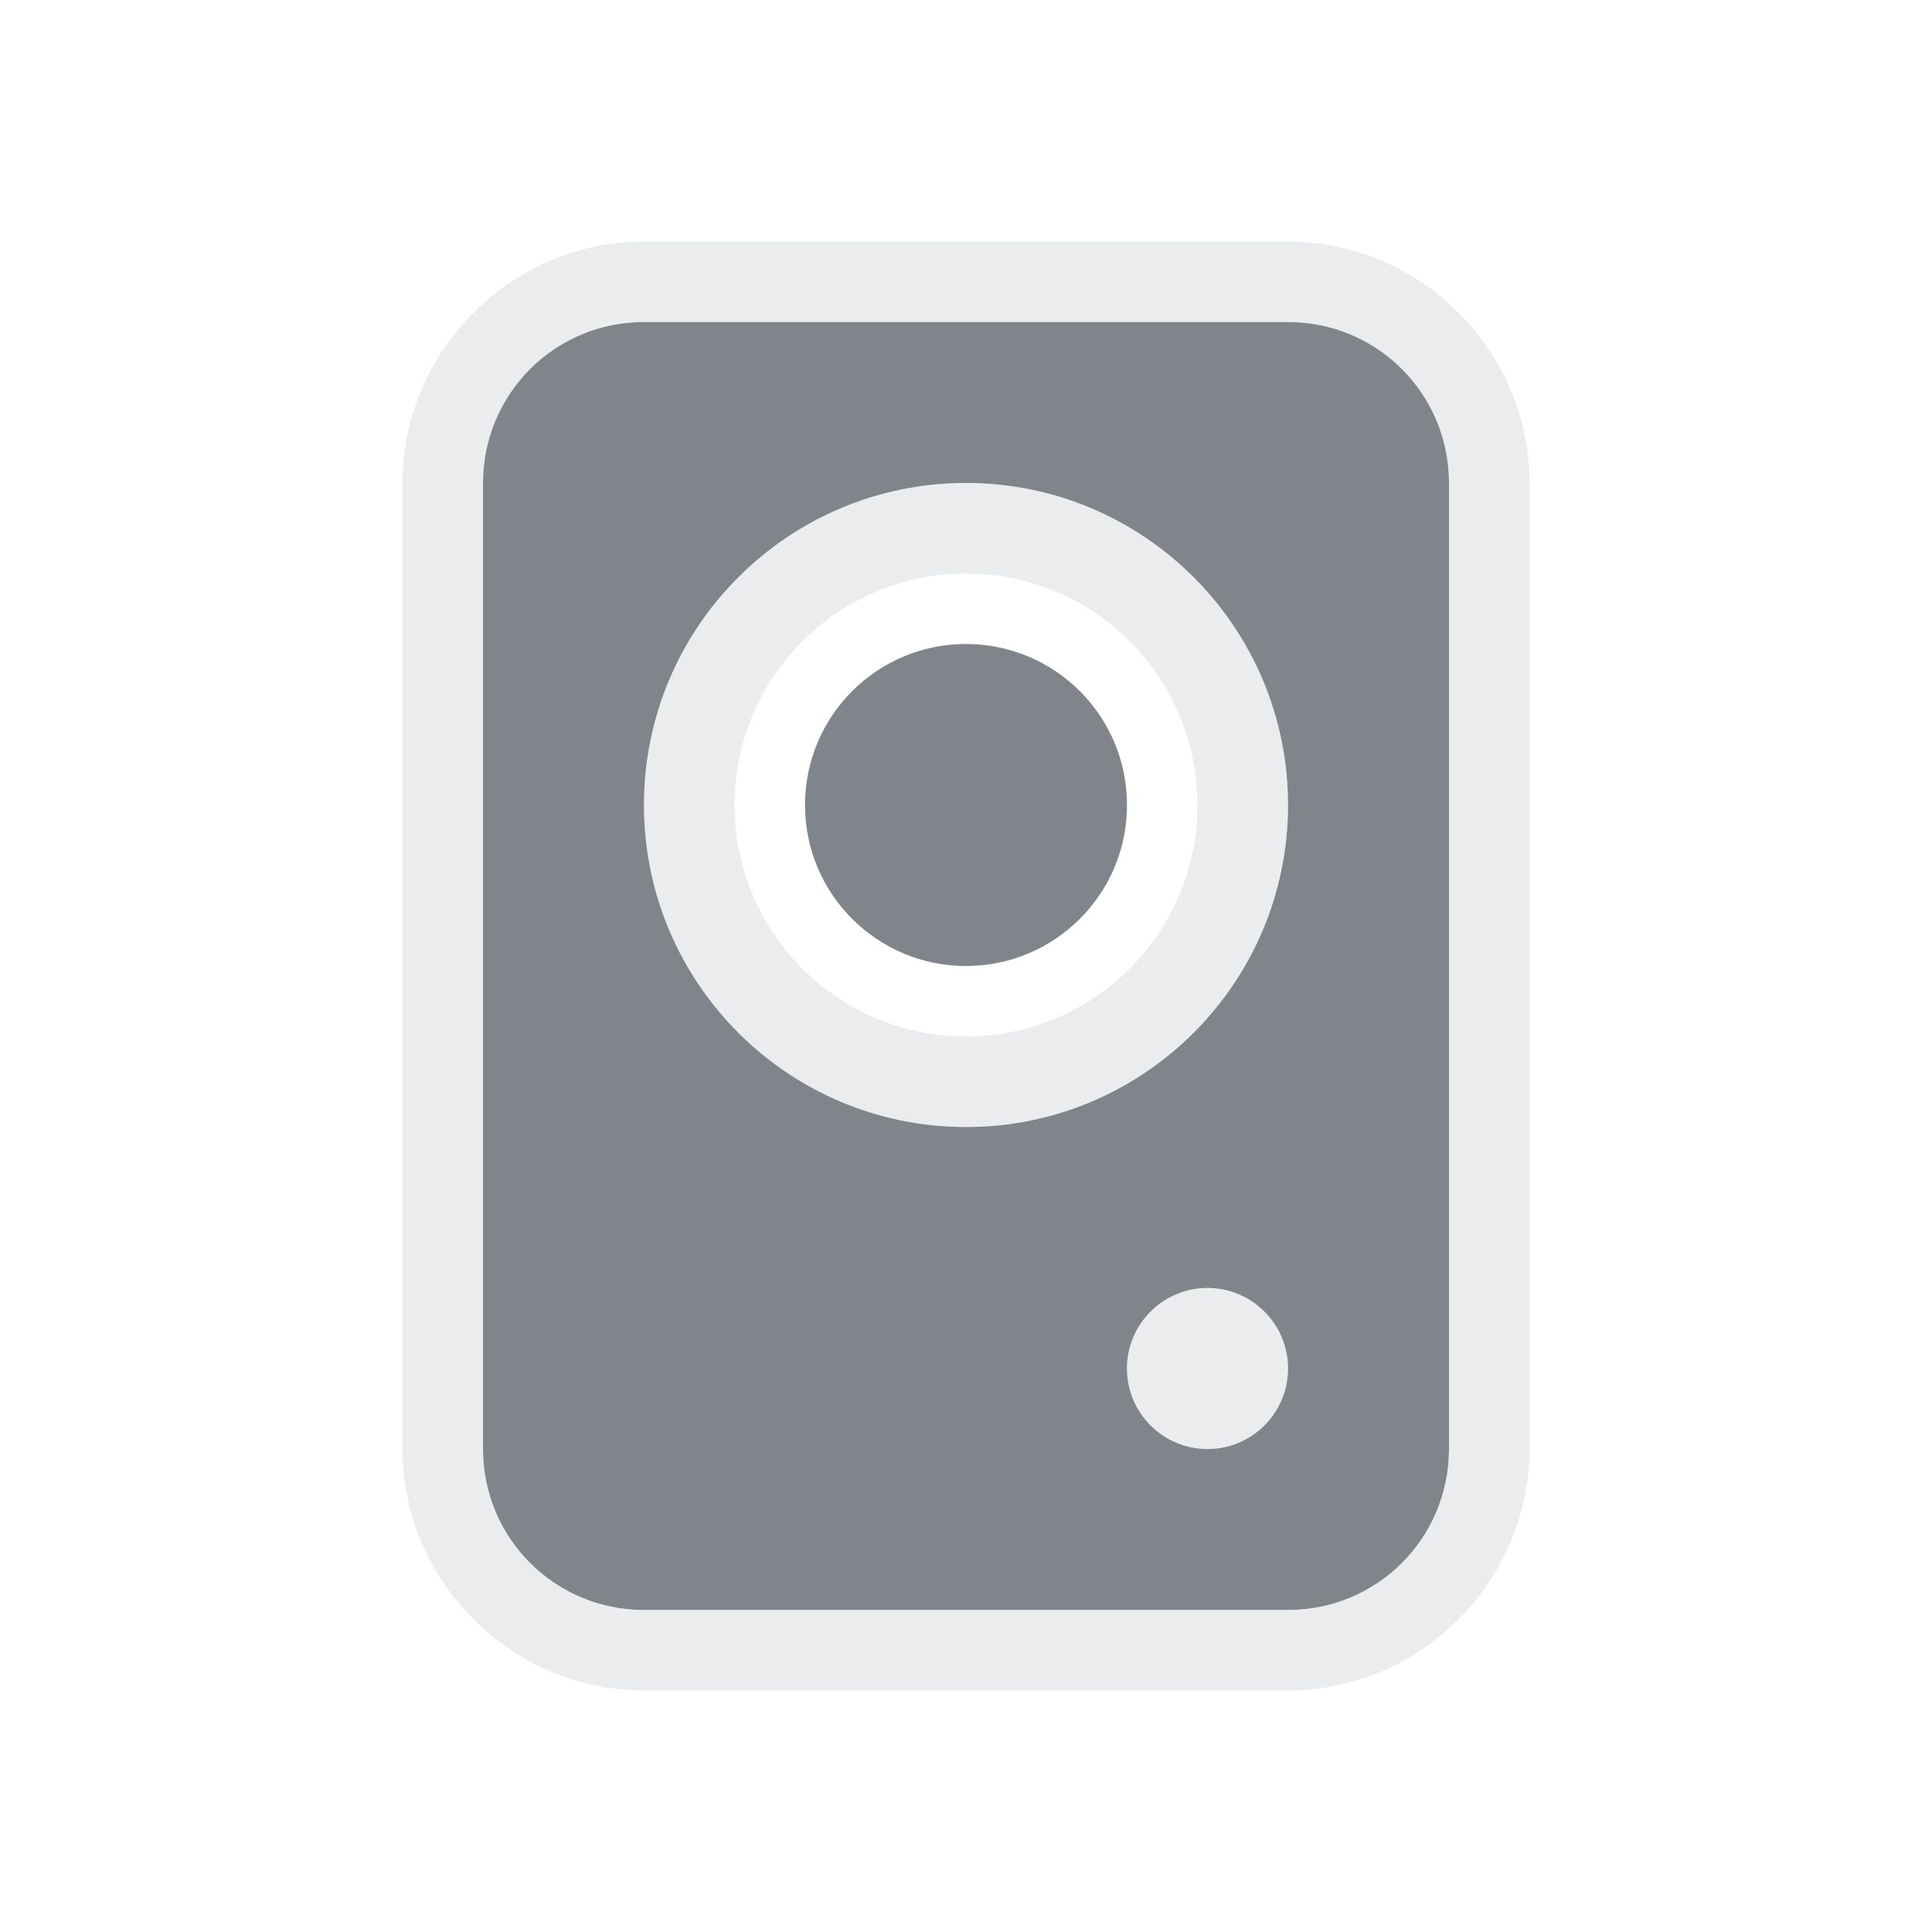 <?xml version="1.0" encoding="UTF-8" standalone="no"?>
<!-- Created with Inkscape (http://www.inkscape.org/) -->

<svg
   xmlns:dc="http://purl.org/dc/elements/1.1/"
   xmlns:cc="http://creativecommons.org/ns#"
   xmlns:rdf="http://www.w3.org/1999/02/22-rdf-syntax-ns#"
   xmlns:svg="http://www.w3.org/2000/svg"
   xmlns="http://www.w3.org/2000/svg"
   xmlns:sodipodi="http://sodipodi.sourceforge.net/DTD/sodipodi-0.dtd"
   xmlns:inkscape="http://www.inkscape.org/namespaces/inkscape"
   version="1.1"
   width="24"
   height="24"
   id="svg2"
   inkscape:version="0.48.4 r9939"
   sodipodi:docname="rhythmbox.svg">
  <sodipodi:namedview
     pagecolor="#ffffff"
     bordercolor="#666666"
     borderopacity="1"
     objecttolerance="10"
     gridtolerance="10"
     guidetolerance="10"
     inkscape:pageopacity="0"
     inkscape:pageshadow="2"
     inkscape:window-width="1920"
     inkscape:window-height="1017"
     id="namedview6"
     showgrid="true"
     inkscape:zoom="32"
     inkscape:cx="13.786786"
     inkscape:cy="11.147491"
     inkscape:window-x="-5"
     inkscape:window-y="26"
     inkscape:window-maximized="1"
     inkscape:current-layer="svg2"
     inkscape:snap-global="true"
     inkscape:snap-bbox="true"
     inkscape:bbox-paths="true"
     inkscape:bbox-nodes="true"
     inkscape:snap-bbox-edge-midpoints="true"
     inkscape:snap-bbox-midpoints="true"
     inkscape:object-paths="true"
     inkscape:snap-intersection-paths="true"
     inkscape:object-nodes="true"
     inkscape:snap-smooth-nodes="true"
     inkscape:snap-midpoints="true"
     inkscape:snap-object-midpoints="true"
     inkscape:snap-center="true">
    <inkscape:grid
       type="xygrid"
       id="grid2982"
       empspacing="5"
       visible="true"
       enabled="true"
       snapvisiblegridlinesonly="true" />
  </sodipodi:namedview>
  <defs
     id="defs4" />
  <path
     style="color:#000000;fill:#434a55;fill-opacity:0.675;fill-rule:nonzero;stroke:none;stroke-width:1;marker:none;visibility:visible;display:inline;overflow:visible;enable-background:accumulate"
     d="M 8 4 C 6.892 4 6 4.892 6 6 L 6 18 C 6 19.108 6.892 20 8 20 L 16 20 C 17.108 20 18 19.108 18 18 L 18 6 C 18 4.892 17.108 4 16 4 L 8 4 z M 12 6 C 14.209 6 16 7.791 16 10 C 16 12.209 14.209 14 12 14 C 9.791 14 8 12.209 8 10 C 8 7.791 9.791 6 12 6 z M 12 8 C 10.895 8 10 8.895 10 10 C 10 11.105 10.895 12 12 12 C 13.105 12 14 11.105 14 10 C 14 8.895 13.105 8 12 8 z M 15 16 C 15.552 16 16 16.448 16 17 C 16 17.552 15.552 18 15 18 C 14.448 18 14 17.552 14 17 C 14 16.448 14.448 16 15 16 z "
     id="path3756" />
  <path
     style="font-size:medium;font-style:normal;font-variant:normal;font-weight:normal;font-stretch:normal;text-indent:0;text-align:start;text-decoration:none;line-height:normal;letter-spacing:normal;word-spacing:normal;text-transform:none;direction:ltr;block-progression:tb;writing-mode:lr-tb;text-anchor:start;baseline-shift:baseline;color:#000000;fill:#d1d4d6;fill-opacity:0.743;fill-rule:nonzero;stroke:none;stroke-width:2;marker:none;visibility:visible;display:inline;overflow:visible;enable-background:accumulate;font-family:Sans;-inkscape-font-specification:Sans;opacity:0.581"
     d="M 8,3 C 6.355,3 5,4.355 5,6 l 0,12 c 0,1.645 1.355,3 3,3 l 8,0 c 1.645,0 3,-1.355 3,-3 L 19,6 C 19,4.355 17.645,3 16,3 z m 0,1 8,0 c 1.108,0 2,0.892 2,2 l 0,12 c 0,1.108 -0.892,2 -2,2 L 8,20 C 6.892,20 6,19.108 6,18 L 6,6 C 6,4.892 6.892,4 8,4 z m 4,2 c -2.209,0 -4,1.791 -4,4 0,2.209 1.791,4 4,4 2.209,0 4,-1.791 4,-4 0,-2.209 -1.791,-4 -4,-4 z m 0,1.125 c 1.588,0 2.875,1.287 2.875,2.875 0,1.588 -1.287,2.875 -2.875,2.875 C 10.412,12.875 9.125,11.588 9.125,10 9.125,8.412 10.412,7.125 12,7.125 z M 15,16 c -0.552,0 -1,0.448 -1,1 0,0.552 0.448,1 1,1 0.552,0 1,-0.448 1,-1 0,-0.552 -0.448,-1 -1,-1 z"
     id="path3758"
     inkscape:connector-curvature="0"
     sodipodi:nodetypes="sssssssssssssssssssssssssssssssss" />
</svg>

